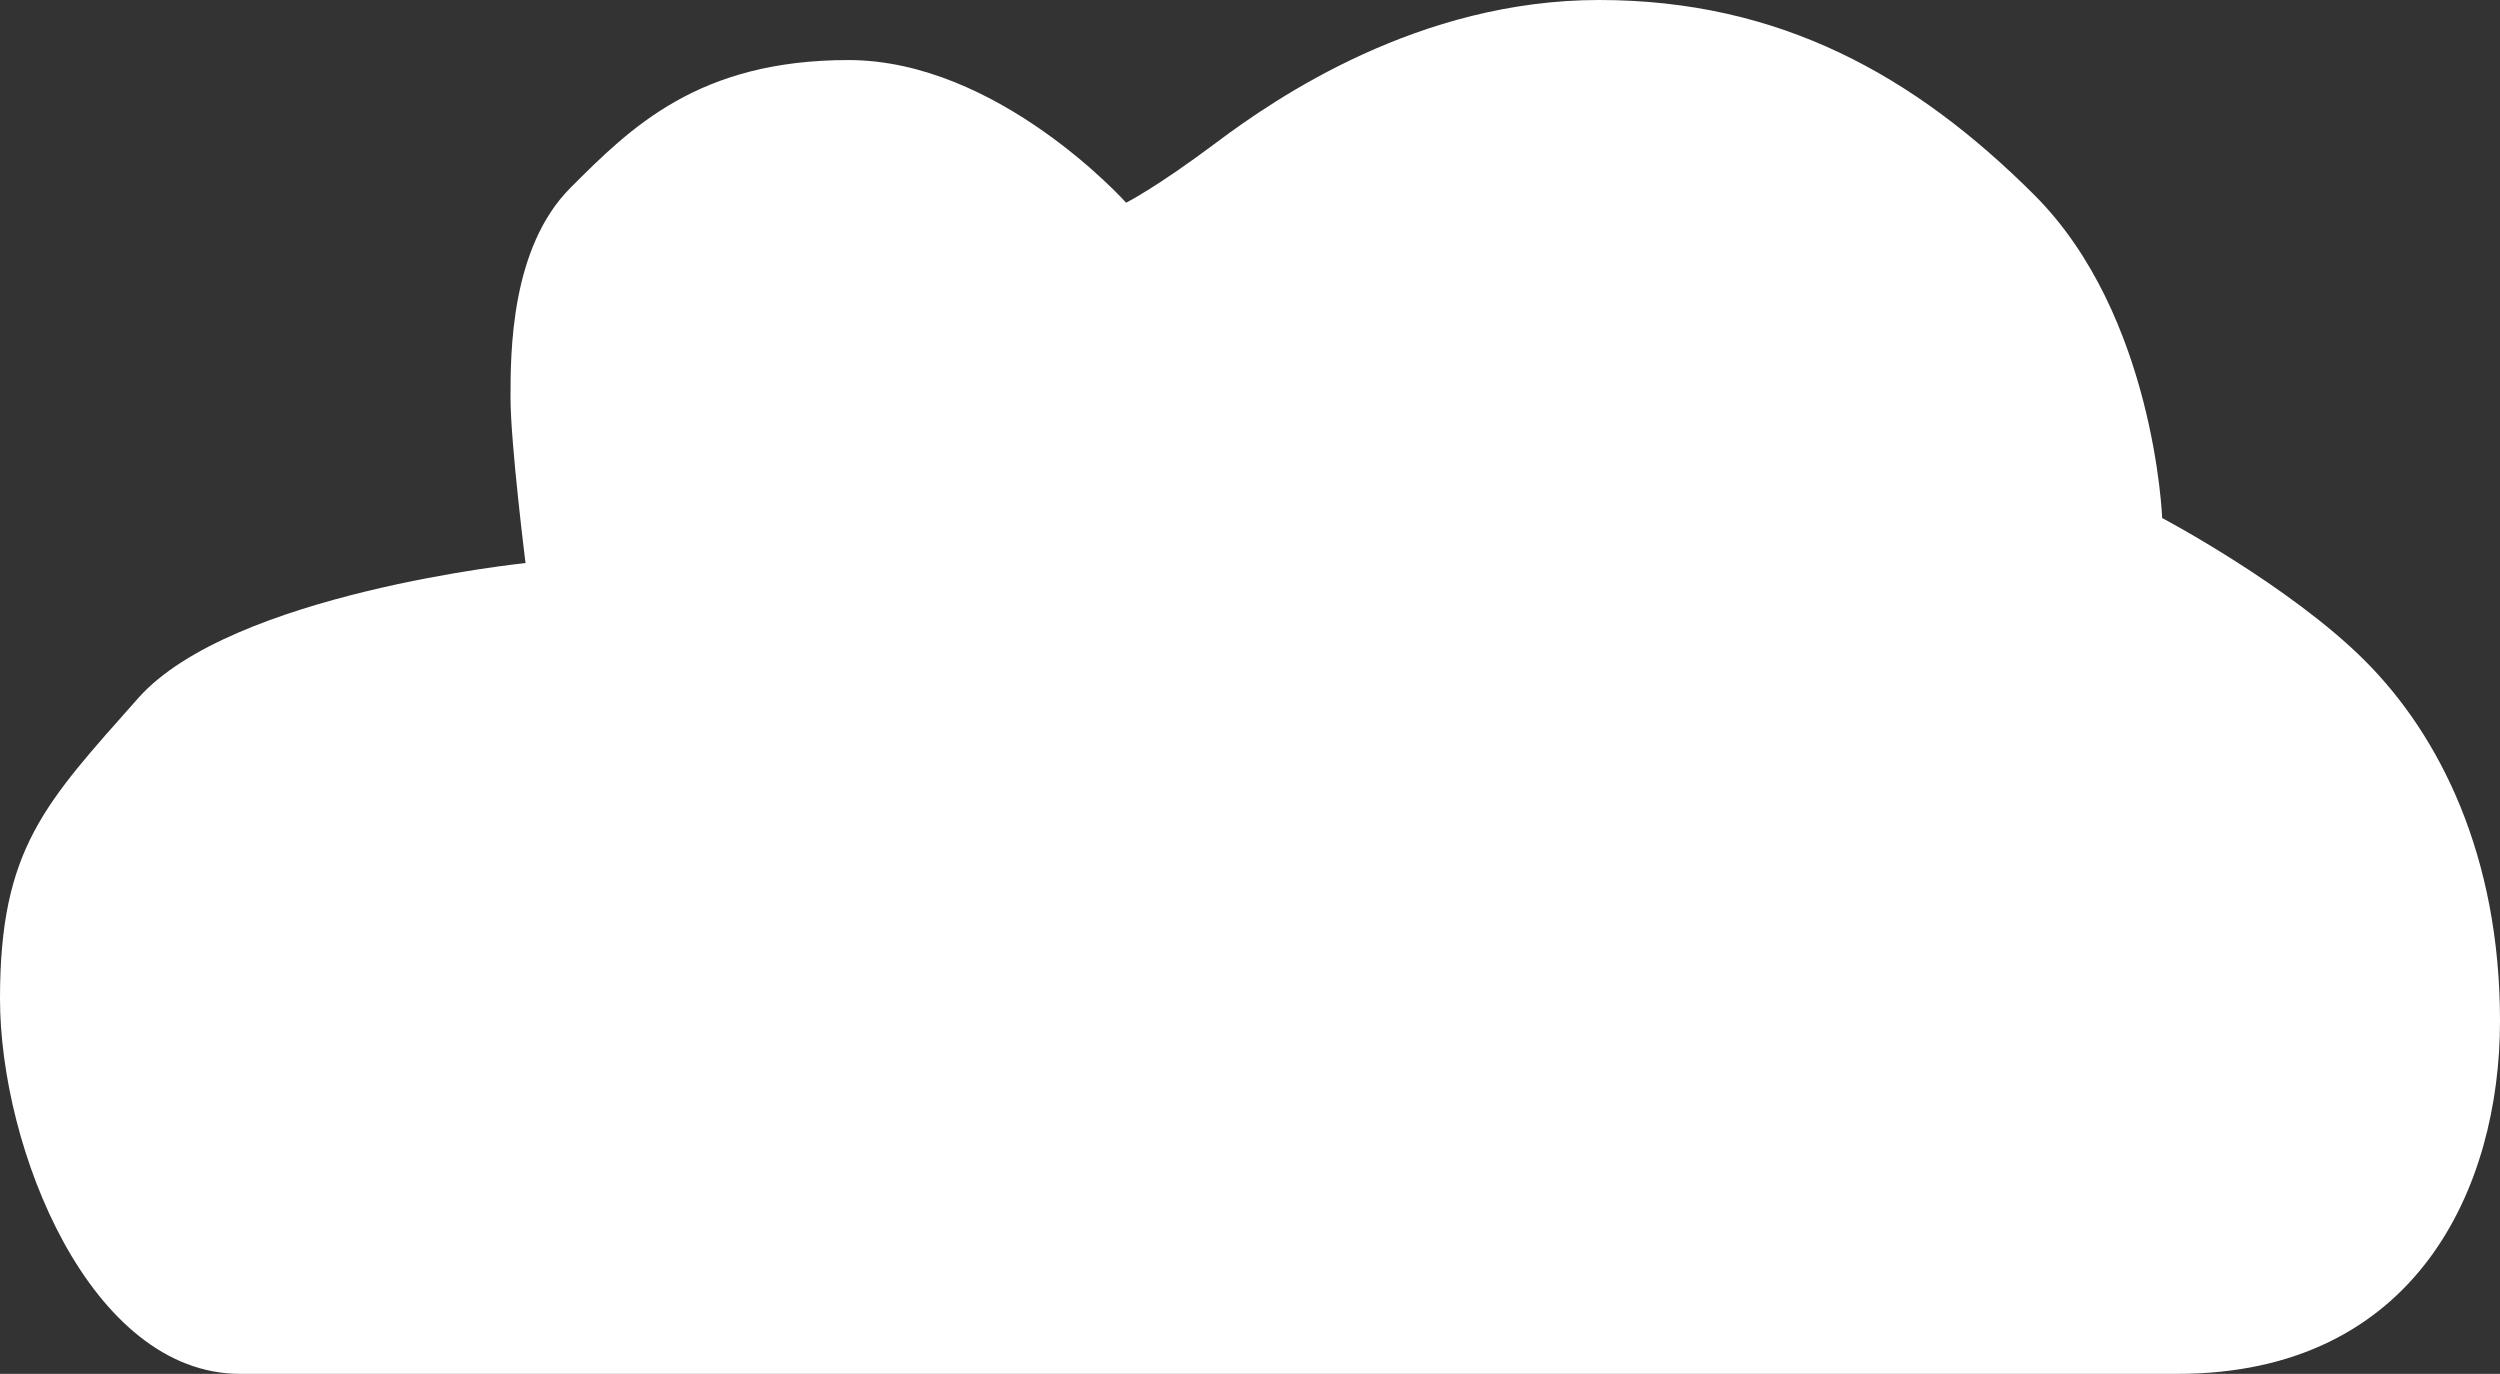 <?xml version="1.0" encoding="UTF-8" ?>
<svg xmlns="http://www.w3.org/2000/svg" viewBox="0 0 166.5 91.5">
  <rect x="0" y="0" width="166.5" height="91.5" fill="#333333" stroke="none"/>
  <defs>
    <style>.b{fill:white;}</style>
  </defs>
  <path
    class="b"
    d="M16,91.5h129c16,0,21.5-12.5,21.5-23.5s-4-19-9-24-13.5-9.5-13.5-9.5c0,0-.5-13.5-8.5-21.5S118.5,0,106.5,0s-21.5,6.5-25.5,9.5-6,4-6,4c0,0-8.5-9.5-18.5-9.5s-14.5,4.5-18.5,8.5-4,11-4,14,1,11,1,11c0,0-19.6,2-25.8,9S0,56.5,0,66.5c0,10,6,25,16,25Z"
  />
</svg>
